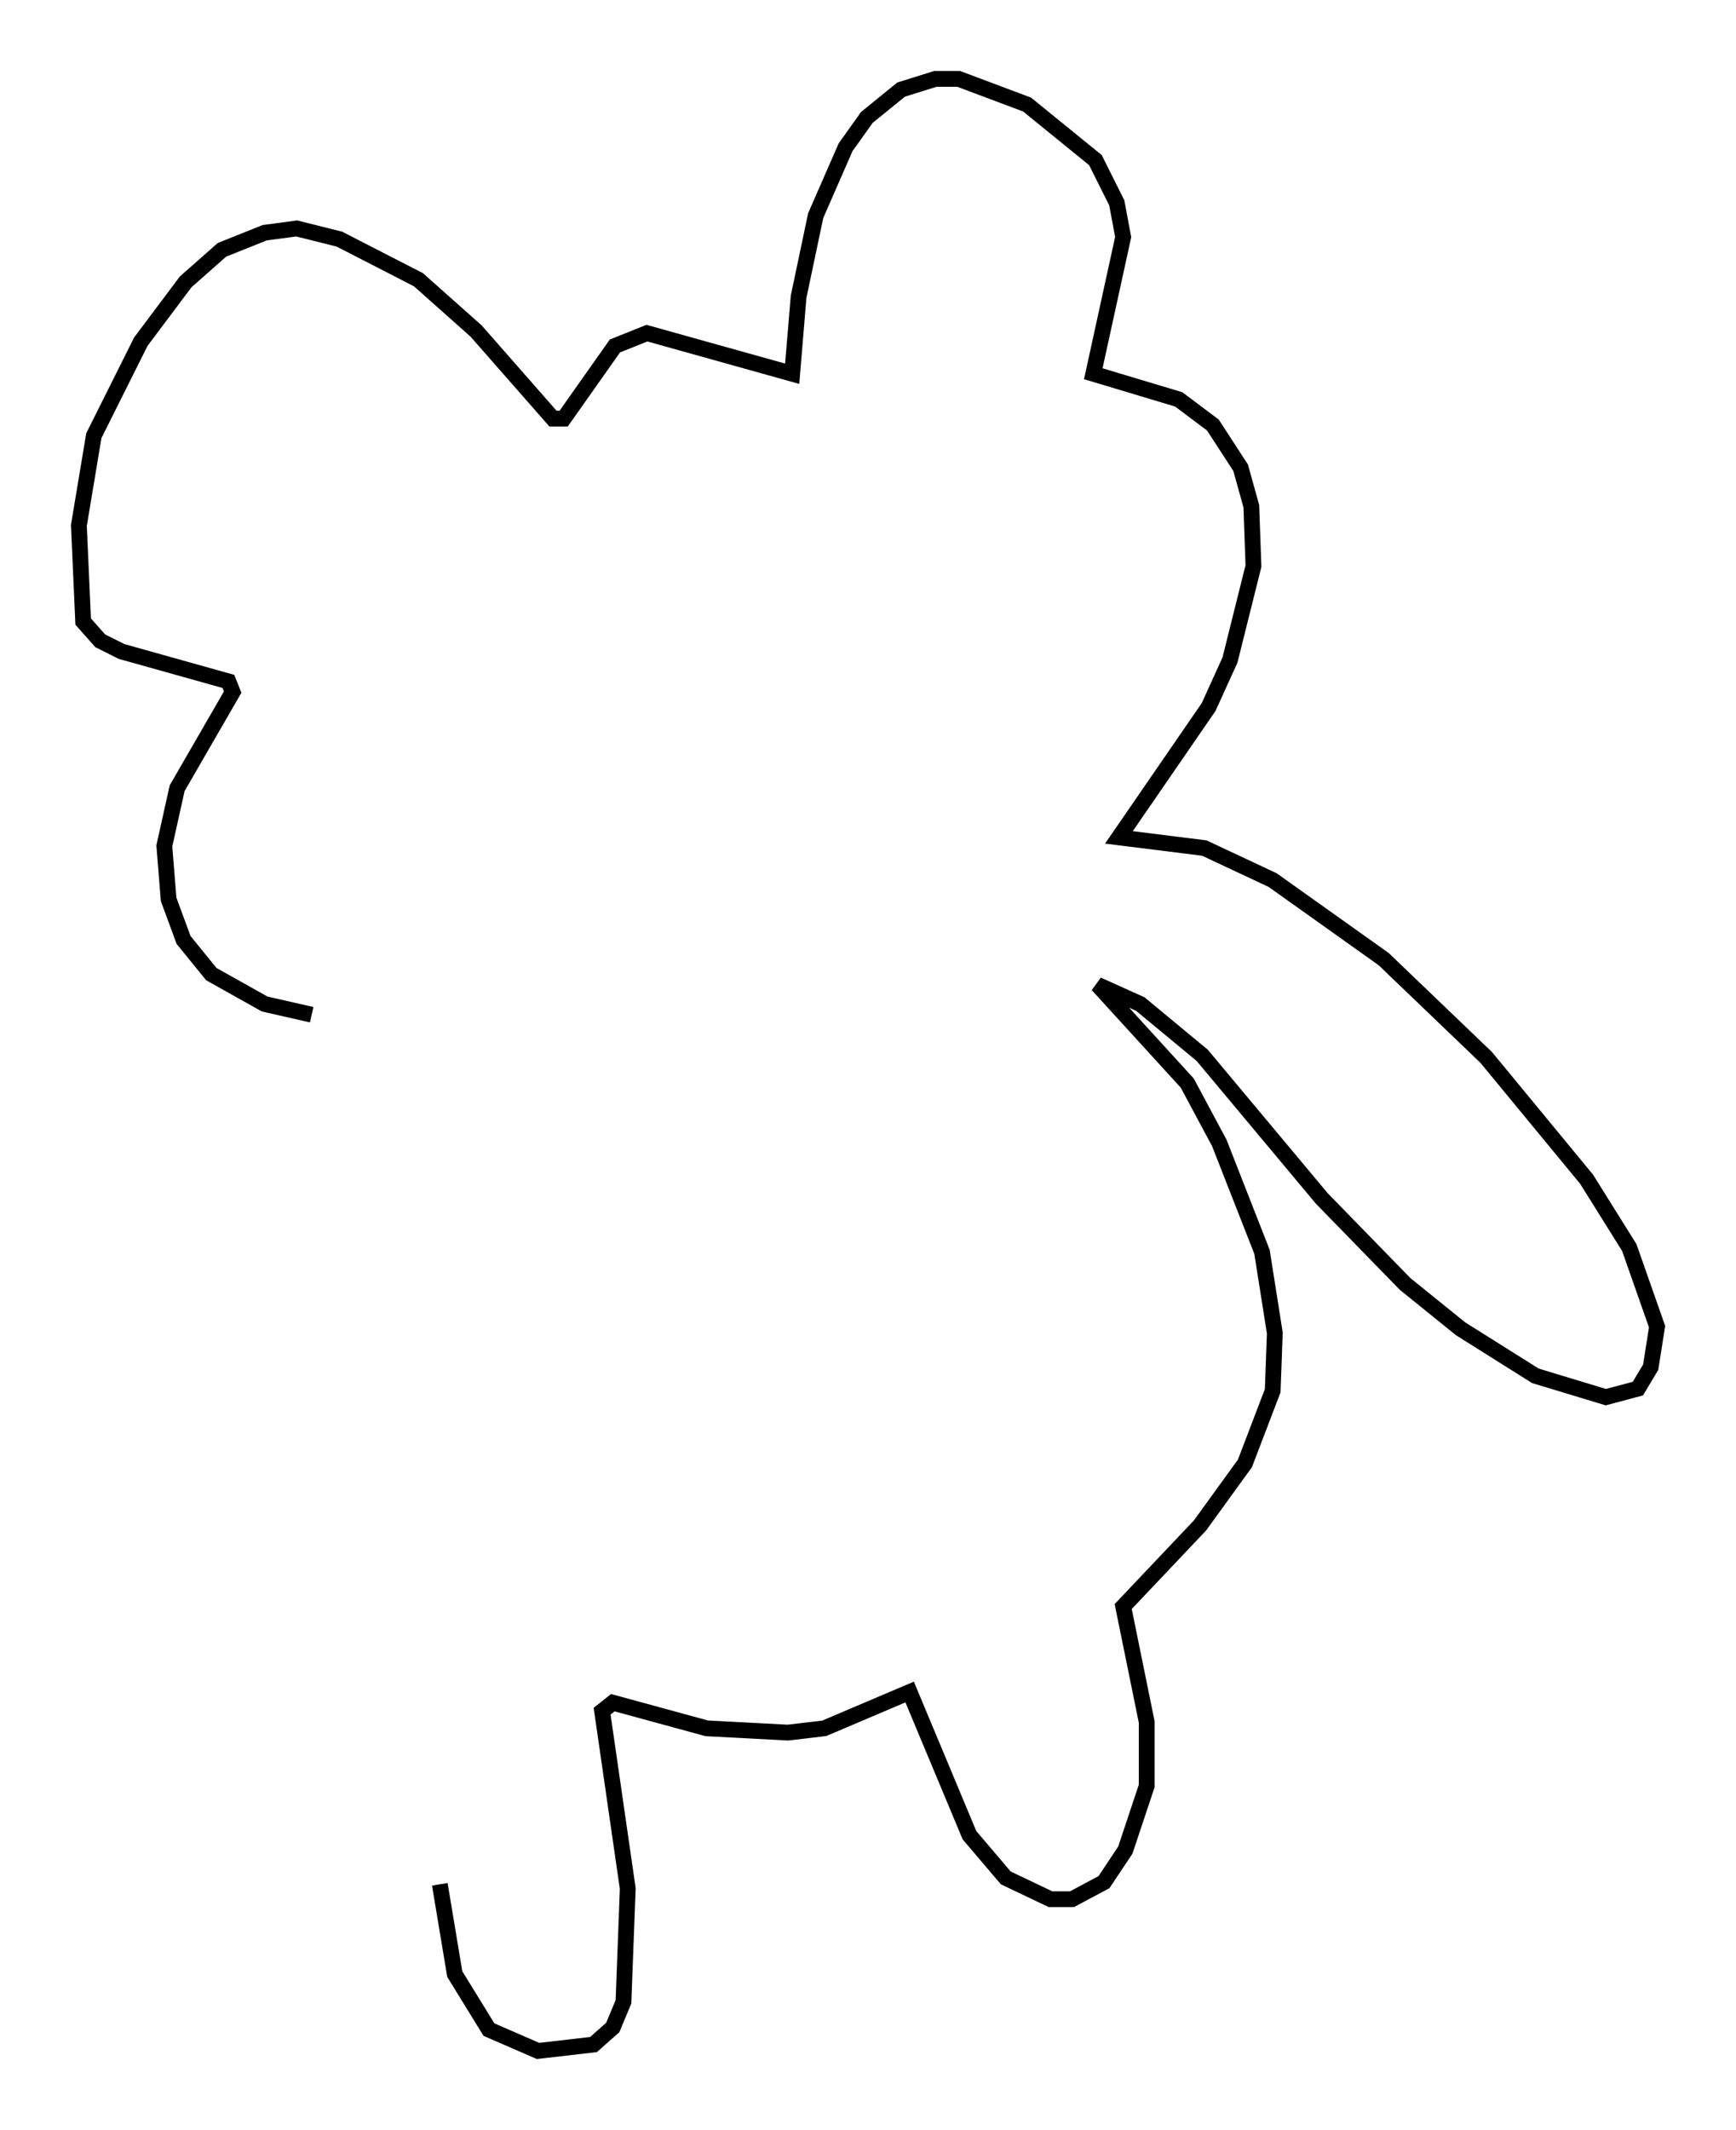 <?xml version="1.0" encoding="utf-8" ?>
<svg baseProfile="full" height="134.897" version="1.1" width="109.999" xmlns="http://www.w3.org/2000/svg" xmlns:ev="http://www.w3.org/2001/xml-events" xmlns:xlink="http://www.w3.org/1999/xlink"><defs /><rect fill="white" height="134.897" width="109.999" x="0" y="0" /><path d="M27.868, 109.735 m0.0, 9.607 l0.947, 5.683 2.165, 3.518 l3.112, 1.353 3.518, -0.406 l1.218, -1.083 0.677, -1.624 l0.271, -7.172 -1.624, -11.231 l0.677, -0.541 5.954, 1.624 l5.142, 0.271 2.3, -0.271 l5.413, -2.3 3.789, 9.066 l2.3, 2.706 2.842, 1.353 l1.353, 0.0 2.03, -1.083 l1.353, -2.03 1.353, -4.059 l0.0, -4.059 -1.488, -7.307 l4.871, -5.142 2.842, -3.924 l1.759, -4.601 0.135, -3.654 l-0.812, -5.142 -2.706, -6.901 l-2.03, -3.789 -5.683, -6.225 l2.706, 1.218 3.924, 3.248 l7.578, 9.066 5.277, 5.413 l3.518, 2.842 4.736, 2.977 l4.465, 1.353 2.03, -0.541 l0.812, -1.353 0.406, -2.571 l-1.759, -5.007 -2.706, -4.33 l-6.36, -7.713 -6.495, -6.225 l-7.036, -5.007 -4.33, -2.03 l-5.413, -0.677 5.683, -8.254 l1.353, -2.977 1.488, -5.954 l-0.135, -3.789 -0.677, -2.436 l-1.759, -2.706 -2.165, -1.624 l-5.413, -1.624 1.894, -8.66 l-0.406, -2.165 -1.353, -2.706 l-4.33, -3.518 -4.33, -1.624 l-1.488, 0.0 -2.165, 0.677 l-2.165, 1.759 -1.353, 1.894 l-1.894, 4.33 -1.083, 5.142 l-0.406, 4.871 -9.202, -2.571 l-2.03, 0.812 -3.248, 4.601 l-0.677, 0.0 -4.871, -5.548 l-3.654, -3.248 -5.007, -2.571 l-2.706, -0.677 -2.03, 0.271 l-2.706, 1.083 -2.3, 2.03 l-2.842, 3.789 -2.977, 5.954 l-0.947, 5.683 0.271, 6.089 l1.083, 1.218 1.353, 0.677 l6.766, 1.894 0.271, 0.677 l-3.518, 6.089 -0.812, 3.654 l0.271, 3.383 0.947, 2.571 l1.759, 2.165 3.383, 1.894 l2.977, 0.677 " fill="none" stroke="black" stroke-width="1" /></svg>
